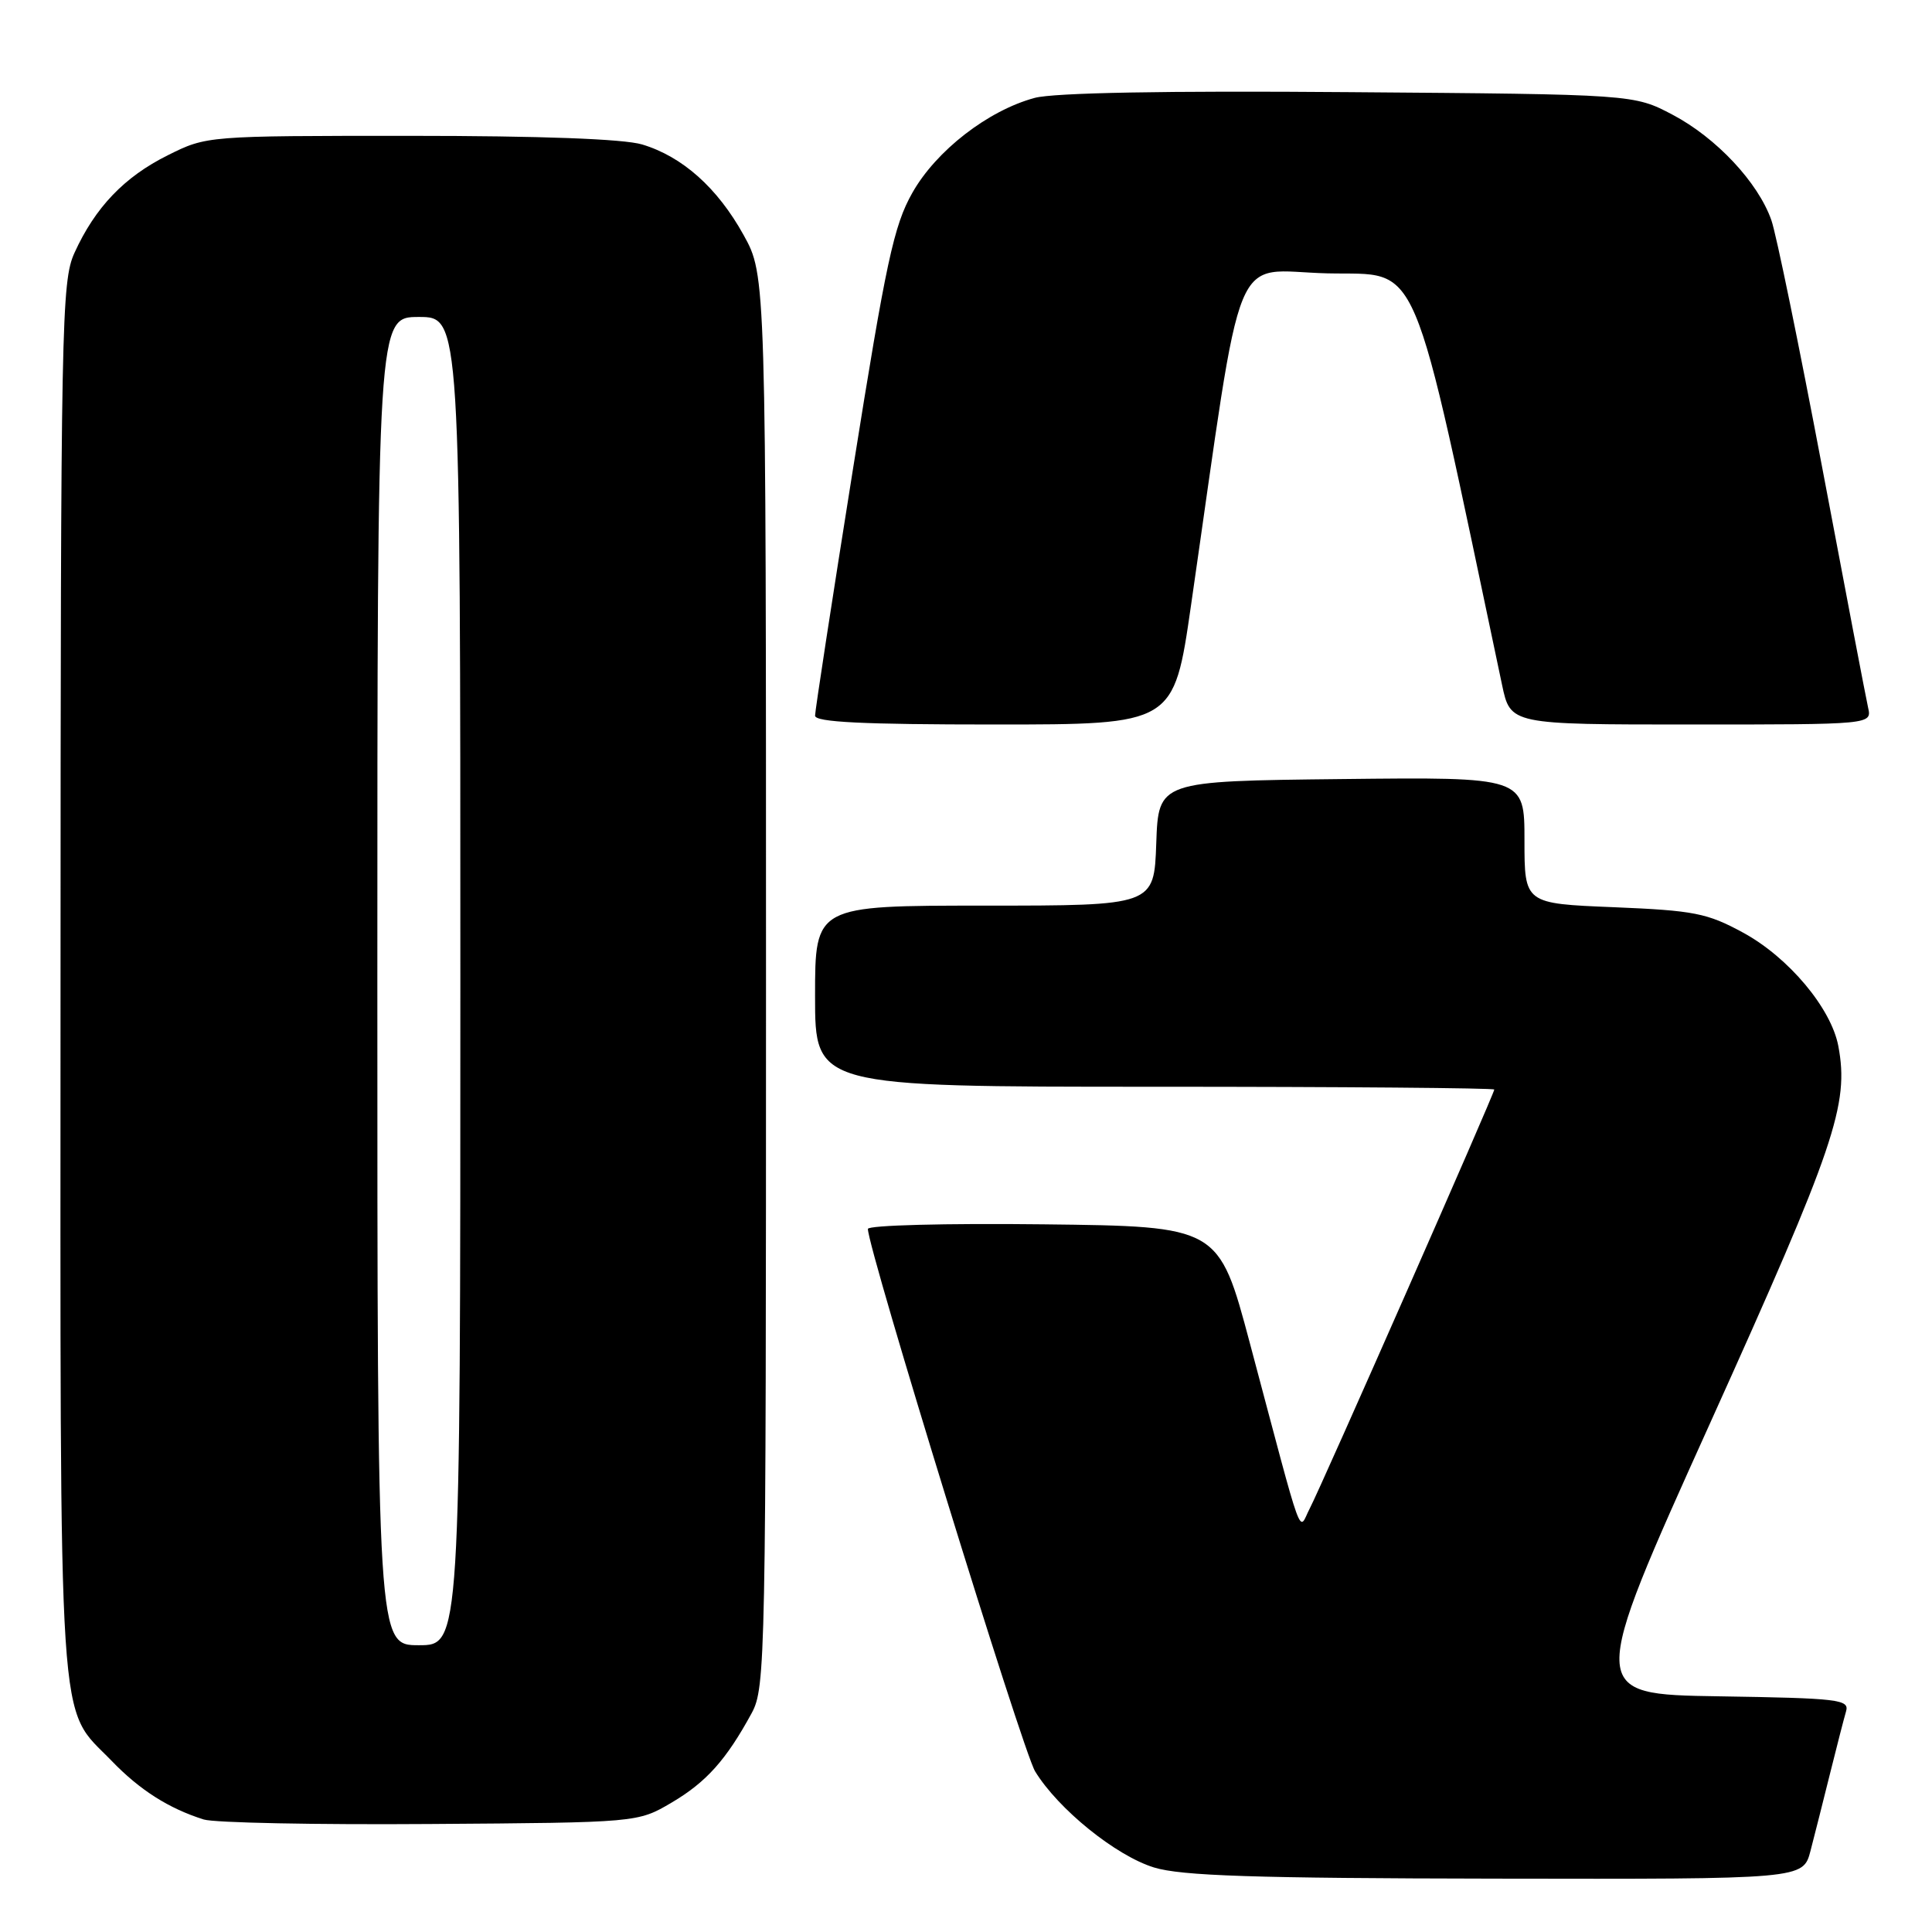 <?xml version="1.0" encoding="UTF-8" standalone="no"?>
<!DOCTYPE svg PUBLIC "-//W3C//DTD SVG 1.1//EN" "http://www.w3.org/Graphics/SVG/1.1/DTD/svg11.dtd" >
<svg xmlns="http://www.w3.org/2000/svg" xmlns:xlink="http://www.w3.org/1999/xlink" version="1.1" viewBox="0 0 256 256">
 <g >
 <path fill="currentColor"
d=" M 239.90 245.25 C 240.44 243.19 241.60 238.57 242.49 235.00 C 243.38 231.43 244.33 227.72 244.61 226.77 C 245.08 225.19 243.66 225.02 227.75 224.77 C 210.38 224.50 210.38 224.50 226.63 188.50 C 243.17 151.86 245.04 146.35 243.59 138.62 C 242.65 133.60 236.99 126.85 230.97 123.58 C 226.21 120.99 224.49 120.65 213.84 120.21 C 202.00 119.73 202.00 119.73 202.00 111.34 C 202.00 102.96 202.00 102.96 177.75 103.23 C 153.50 103.50 153.50 103.50 153.21 111.75 C 152.92 120.00 152.92 120.00 130.46 120.00 C 108.00 120.00 108.00 120.00 108.00 132.00 C 108.00 144.00 108.00 144.00 153.00 144.00 C 177.75 144.00 198.00 144.17 198.00 144.37 C 198.00 144.93 175.10 196.92 173.55 199.88 C 171.99 202.86 172.93 205.43 165.62 178.00 C 161.49 162.50 161.49 162.50 138.25 162.23 C 125.33 162.08 115.00 162.35 115.00 162.84 C 115.00 165.51 135.50 232.02 137.16 234.72 C 140.22 239.72 147.85 245.89 152.91 247.45 C 156.53 248.56 166.11 248.88 198.21 248.93 C 238.92 249.00 238.92 249.00 239.90 245.25 Z  M 89.00 238.85 C 93.59 236.14 96.22 233.21 99.60 227.00 C 101.43 223.63 101.50 220.05 101.50 130.00 C 101.50 36.50 101.50 36.50 98.53 31.14 C 95.07 24.89 90.42 20.74 85.08 19.14 C 82.63 18.41 71.62 18.00 54.33 18.00 C 27.39 18.00 27.39 18.00 22.22 20.58 C 16.47 23.44 12.61 27.48 9.87 33.50 C 8.15 37.28 8.04 42.63 8.02 129.78 C 8.00 232.32 7.57 225.85 14.80 233.33 C 18.52 237.19 22.36 239.63 26.99 241.09 C 28.37 241.53 41.88 241.80 57.00 241.69 C 84.50 241.50 84.50 241.50 89.00 238.85 Z  M 157.81 80.25 C 164.90 31.21 162.97 35.91 175.87 36.22 C 188.42 36.52 186.75 32.60 199.03 90.75 C 200.14 96.00 200.14 96.00 224.09 96.00 C 248.04 96.00 248.04 96.00 247.53 93.75 C 247.25 92.51 244.52 78.22 241.46 62.00 C 238.39 45.77 235.36 30.99 234.71 29.16 C 232.95 24.16 227.42 18.26 221.64 15.21 C 216.50 12.50 216.50 12.50 178.77 12.21 C 154.41 12.01 139.65 12.29 137.11 12.97 C 130.91 14.64 124.04 19.97 120.89 25.55 C 118.43 29.90 117.41 34.64 113.03 62.11 C 110.26 79.47 108.00 94.19 108.00 94.83 C 108.00 95.69 114.33 96.00 131.77 96.00 C 155.54 96.00 155.54 96.00 157.81 80.25 Z  M 50.00 130.00 C 50.00 42.00 50.00 42.00 55.50 42.00 C 61.00 42.00 61.00 42.00 61.00 130.00 C 61.00 218.00 61.00 218.00 55.50 218.00 C 50.00 218.00 50.00 218.00 50.00 130.00 Z "/>
</g>
</svg>